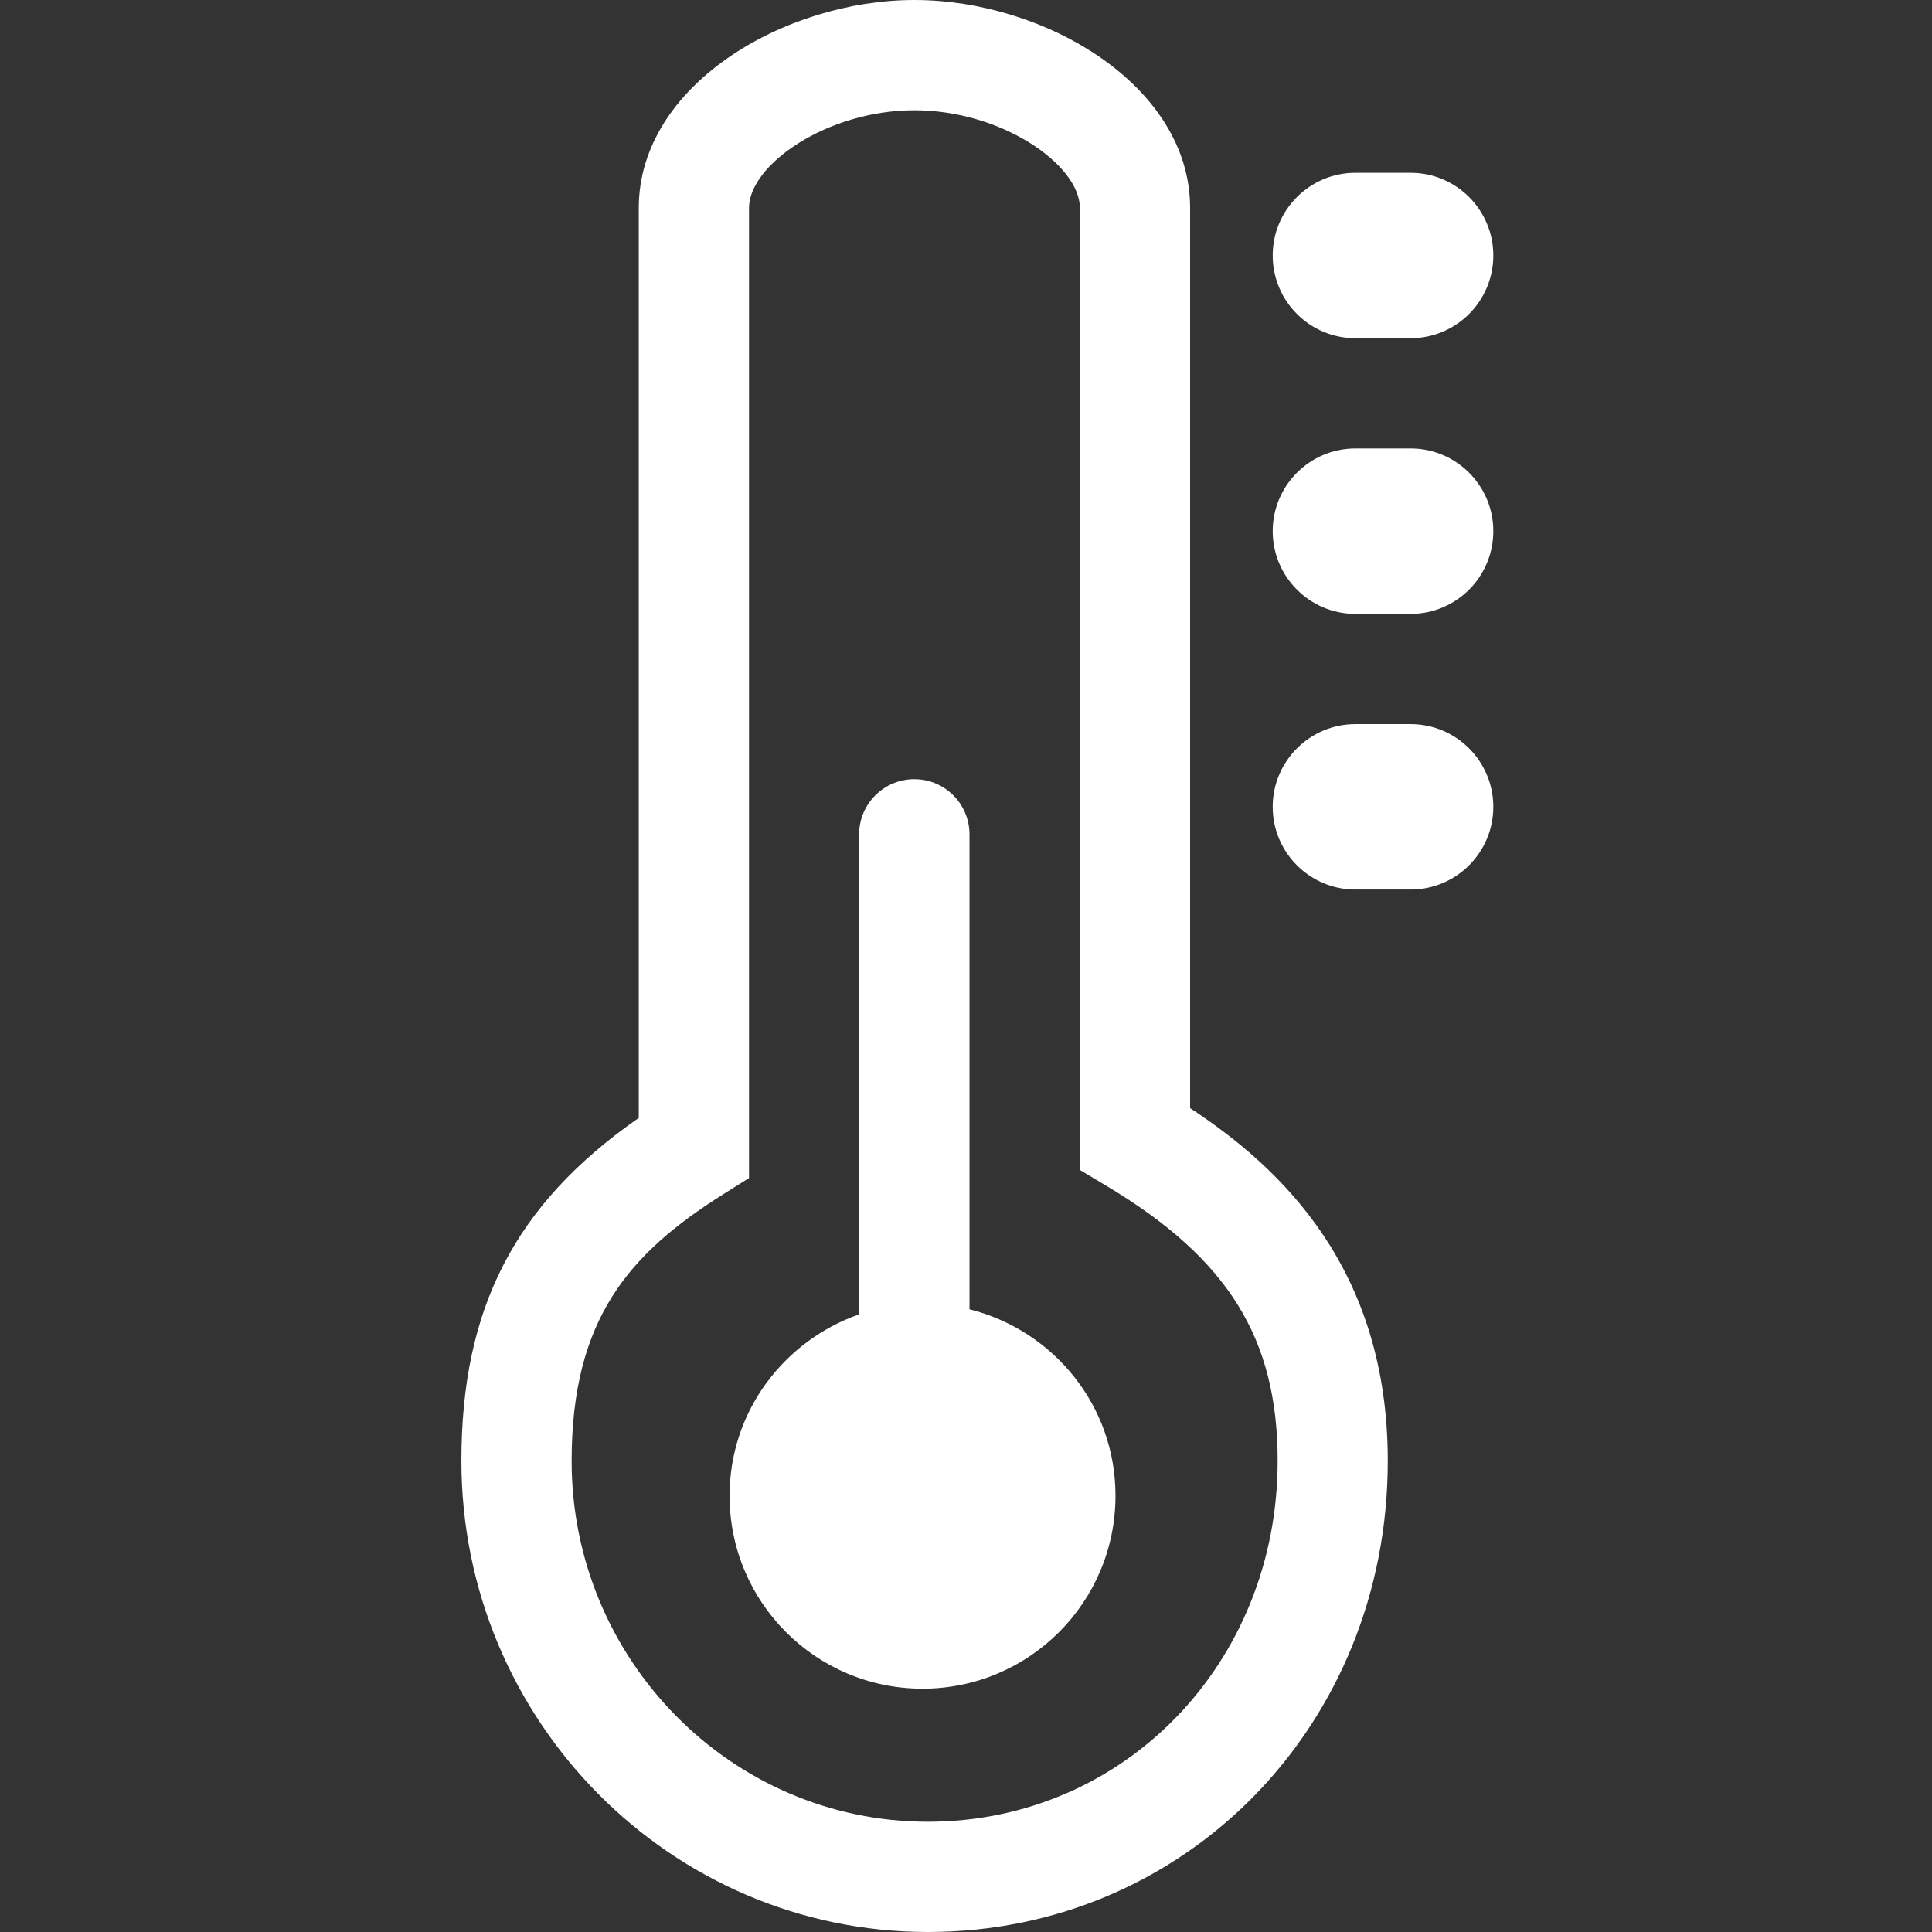 <?xml version='1.0' encoding='utf-8'?>
<!DOCTYPE svg PUBLIC '-//W3C//DTD SVG 1.1//EN' 'http://www.w3.org/Graphics/SVG/1.1/DTD/svg11.dtd'>
<!-- Generated by IcoMoon.io -->
<svg width="512" version="1.1" xmlns="http://www.w3.org/2000/svg" height="512" xmlns:xlink="http://www.w3.org/1999/xlink" xmlns:atv="http://webmi.atvise.com/2007/svgext">
 <rect width="100%" height="100%" fill="#333333" stroke="none"/>
 <defs/>
 <g fill="#ffffff" id="id_5" atv:refpx="259.008" atv:refpy="256">
  <g id="icomoon-ignore" atv:refpx="0" atv:refpy="0"/>
  <path id="id_0" atv:refpx="245.024" atv:refpy="256" d="M315.392,293.664L315.392,55.103C315.392,22.623 276.864,0 242.336,0C207.808,0 169.28,22.623 169.28,55.103L169.28,296.256C136.416,319.135 122.272,346.751 122.272,387.135C122.272,456 177.728,512 245.888,512C314.24,512 367.776,457.152 367.776,387.168C367.776,336.352 339.68,309.6 315.392,293.664M245.888,482.784C193.824,482.784 151.488,439.872 151.488,387.168C151.488,349.408 166.848,332.128 191.68,316.48L198.496,312.192L198.496,55.103C198.496,43.679 219.136,29.215 242.336,29.215C265.536,29.215 286.176,43.711 286.176,55.103L286.176,310.048L293.28,314.304C325.44,333.535 338.592,354.655 338.592,387.168C338.56,440.768 297.856,482.784 245.888,482.784"/>
  <path id="id_1" atv:refpx="244.48" atv:refpy="327.008" d="M256.928,346.976L256.928,221.12C256.928,213.056 250.4,206.496 242.304,206.496C234.24,206.496 227.68,213.024 227.68,221.12L227.68,348.32C207.744,355.296 193.344,374.08 193.344,396.384C193.344,424.64 216.224,447.52 244.48,447.52C272.736,447.52 295.616,424.64 295.616,396.384C295.647,372.48 279.135,352.544 256.928,346.976"/>
  <path id="id_2" atv:refpx="366.512" atv:refpy="67.712" d="M359.2,89.632L373.824,89.632C385.92,89.632 395.744,79.808 395.744,67.712C395.744,55.616 385.92,45.792 373.824,45.792L359.2,45.792C347.104,45.792 337.28,55.616 337.28,67.712C337.28,79.808 347.104,89.632 359.2,89.632"/>
  <path id="id_3" atv:refpx="366.512" atv:refpy="140.768" d="M373.824,118.848L359.2,118.848C347.104,118.848 337.28,128.672 337.28,140.768C337.28,152.864 347.104,162.688 359.2,162.688L373.824,162.688C385.92,162.688 395.744,152.863 395.744,140.767C395.744,128.671 385.92,118.847 373.824,118.848"/>
  <path id="id_4" atv:refpx="366.512" atv:refpy="213.824" d="M373.824,191.904L359.2,191.904C347.104,191.904 337.28,201.728 337.28,213.824C337.28,225.92 347.104,235.744 359.2,235.744L373.824,235.744C385.92,235.744 395.744,225.92 395.744,213.824C395.744,201.728 385.92,191.904 373.824,191.904"/>
 </g>
</svg>
